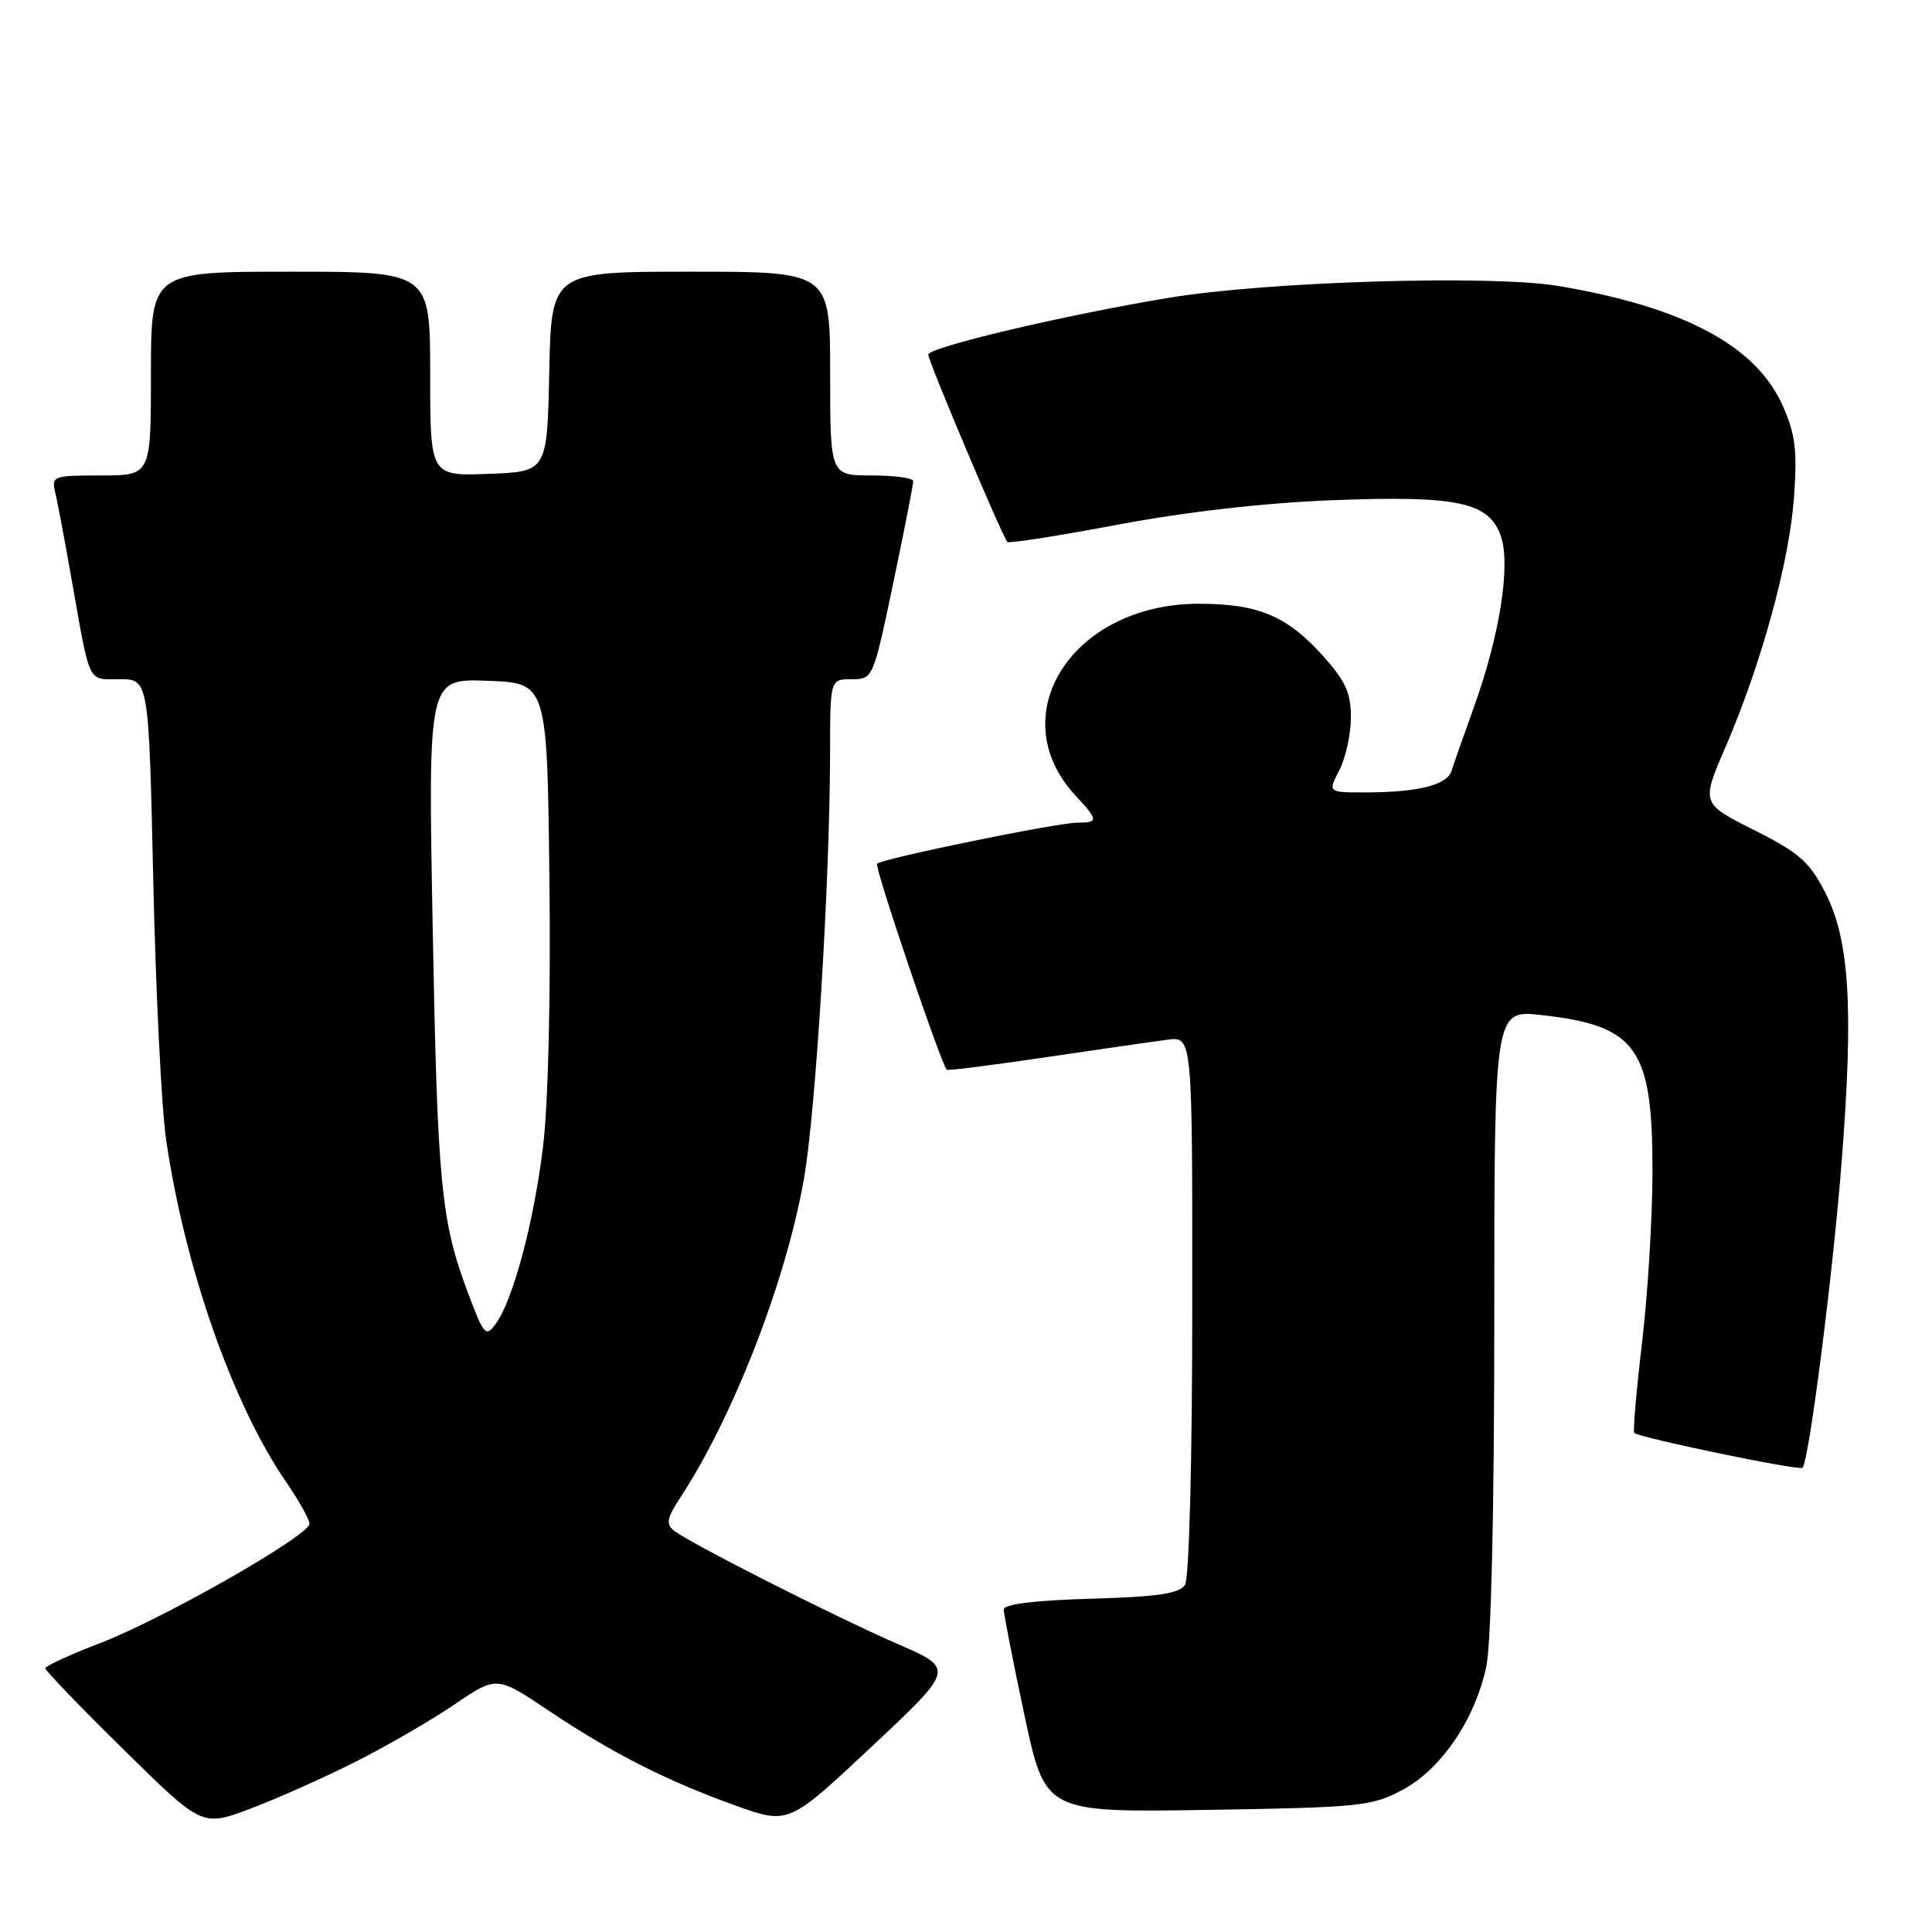 <?xml version="1.0" encoding="UTF-8" standalone="no"?>
<!DOCTYPE svg PUBLIC "-//W3C//DTD SVG 1.1//EN" "http://www.w3.org/Graphics/SVG/1.1/DTD/svg11.dtd" >
<svg xmlns="http://www.w3.org/2000/svg" xmlns:xlink="http://www.w3.org/1999/xlink" version="1.1" viewBox="0 0 256 256">
 <g >
 <path fill="currentColor"
d=" M 47.00 233.50 C 51.12 231.43 57.05 228.00 60.16 225.89 C 65.81 222.05 65.81 222.05 72.64 226.63 C 81.05 232.27 88.37 235.99 97.50 239.26 C 104.50 241.76 104.50 241.76 115.50 231.44 C 126.50 221.12 126.50 221.12 119.00 217.86 C 110.66 214.24 91.20 204.38 89.24 202.77 C 88.24 201.95 88.40 201.08 90.03 198.62 C 97.13 187.84 104.16 169.76 106.54 156.12 C 108.10 147.18 109.96 116.75 109.99 99.75 C 110.00 90.00 110.00 90.00 112.84 90.00 C 115.68 90.00 115.69 89.97 118.36 77.25 C 119.83 70.24 121.02 64.16 121.01 63.75 C 121.01 63.34 118.53 63.00 115.50 63.00 C 110.00 63.00 110.00 63.00 110.00 49.50 C 110.00 36.00 110.00 36.00 91.53 36.00 C 73.06 36.00 73.06 36.00 72.78 49.25 C 72.50 62.50 72.50 62.50 64.75 62.79 C 57.00 63.08 57.00 63.08 57.00 49.54 C 57.00 36.00 57.00 36.00 38.50 36.00 C 20.00 36.00 20.00 36.00 20.00 49.50 C 20.00 63.00 20.00 63.00 13.39 63.00 C 7.05 63.00 6.80 63.09 7.32 65.25 C 7.61 66.49 8.57 71.55 9.44 76.50 C 12.00 90.97 11.54 90.00 15.87 90.00 C 19.71 90.00 19.71 90.00 20.31 116.75 C 20.64 131.46 21.40 146.88 22.01 151.00 C 24.48 167.94 30.83 186.08 37.90 196.35 C 39.61 198.83 41.00 201.33 41.00 201.91 C 41.00 203.46 21.65 214.50 13.29 217.71 C 9.30 219.24 6.02 220.75 6.01 221.06 C 6.01 221.37 10.67 226.22 16.39 231.84 C 26.78 242.07 26.78 242.07 33.14 239.67 C 36.64 238.35 42.88 235.58 47.00 233.50 Z  M 185.80 237.19 C 190.95 234.46 195.43 227.88 196.94 220.85 C 197.59 217.82 198.00 200.04 198.00 174.85 C 198.00 133.80 198.00 133.80 204.25 134.50 C 216.95 135.92 219.01 138.86 218.96 155.50 C 218.95 161.55 218.32 171.68 217.57 178.00 C 216.82 184.32 216.36 189.67 216.55 189.87 C 217.15 190.49 238.42 194.91 238.84 194.49 C 239.70 193.64 242.89 168.66 244.04 153.78 C 245.62 133.54 245.07 124.55 241.86 118.28 C 239.76 114.18 238.42 113.00 232.41 109.98 C 225.41 106.46 225.41 106.46 228.65 98.96 C 233.41 87.91 237.08 74.52 237.71 65.94 C 238.16 59.68 237.91 57.58 236.22 53.76 C 232.71 45.83 223.12 40.70 206.55 37.90 C 197.69 36.40 168.05 37.29 155.00 39.44 C 141.28 41.70 123.00 46.01 123.00 46.99 C 123.00 47.87 132.85 71.18 133.49 71.82 C 133.70 72.03 140.31 70.99 148.18 69.51 C 157.27 67.80 167.65 66.62 176.58 66.28 C 193.15 65.64 197.29 66.53 198.87 71.04 C 200.19 74.84 198.74 84.12 195.37 93.50 C 193.98 97.35 192.62 101.24 192.34 102.14 C 191.75 104.03 187.86 105.00 180.85 105.00 C 175.95 105.00 175.95 105.00 177.47 102.05 C 178.31 100.43 179.00 97.28 179.00 95.05 C 179.00 91.78 178.28 90.21 175.25 86.85 C 170.52 81.60 166.68 80.00 158.85 80.00 C 142.12 80.00 132.63 94.76 142.51 105.42 C 145.56 108.71 145.58 109.00 142.75 109.01 C 140.05 109.02 116.90 113.76 116.22 114.45 C 115.83 114.83 124.62 140.79 125.45 141.75 C 125.57 141.89 131.48 141.14 138.59 140.09 C 145.69 139.04 152.96 137.99 154.75 137.76 C 158.00 137.35 158.00 137.35 157.98 172.92 C 157.98 193.55 157.57 209.13 157.02 210.00 C 156.29 211.16 153.44 211.58 144.54 211.84 C 137.11 212.05 133.00 212.56 133.00 213.26 C 133.00 213.86 134.23 220.15 135.74 227.25 C 138.49 240.16 138.49 240.16 159.99 239.82 C 180.13 239.50 181.77 239.34 185.80 237.19 Z  M 62.05 171.42 C 58.42 161.79 57.97 157.11 57.33 122.71 C 56.72 89.91 56.72 89.91 64.61 90.21 C 72.50 90.50 72.50 90.50 72.80 116.50 C 72.99 132.03 72.64 146.31 71.95 151.97 C 70.73 162.01 67.98 172.28 65.67 175.44 C 64.38 177.21 64.11 176.91 62.05 171.42 Z "/>
</g>
</svg>
